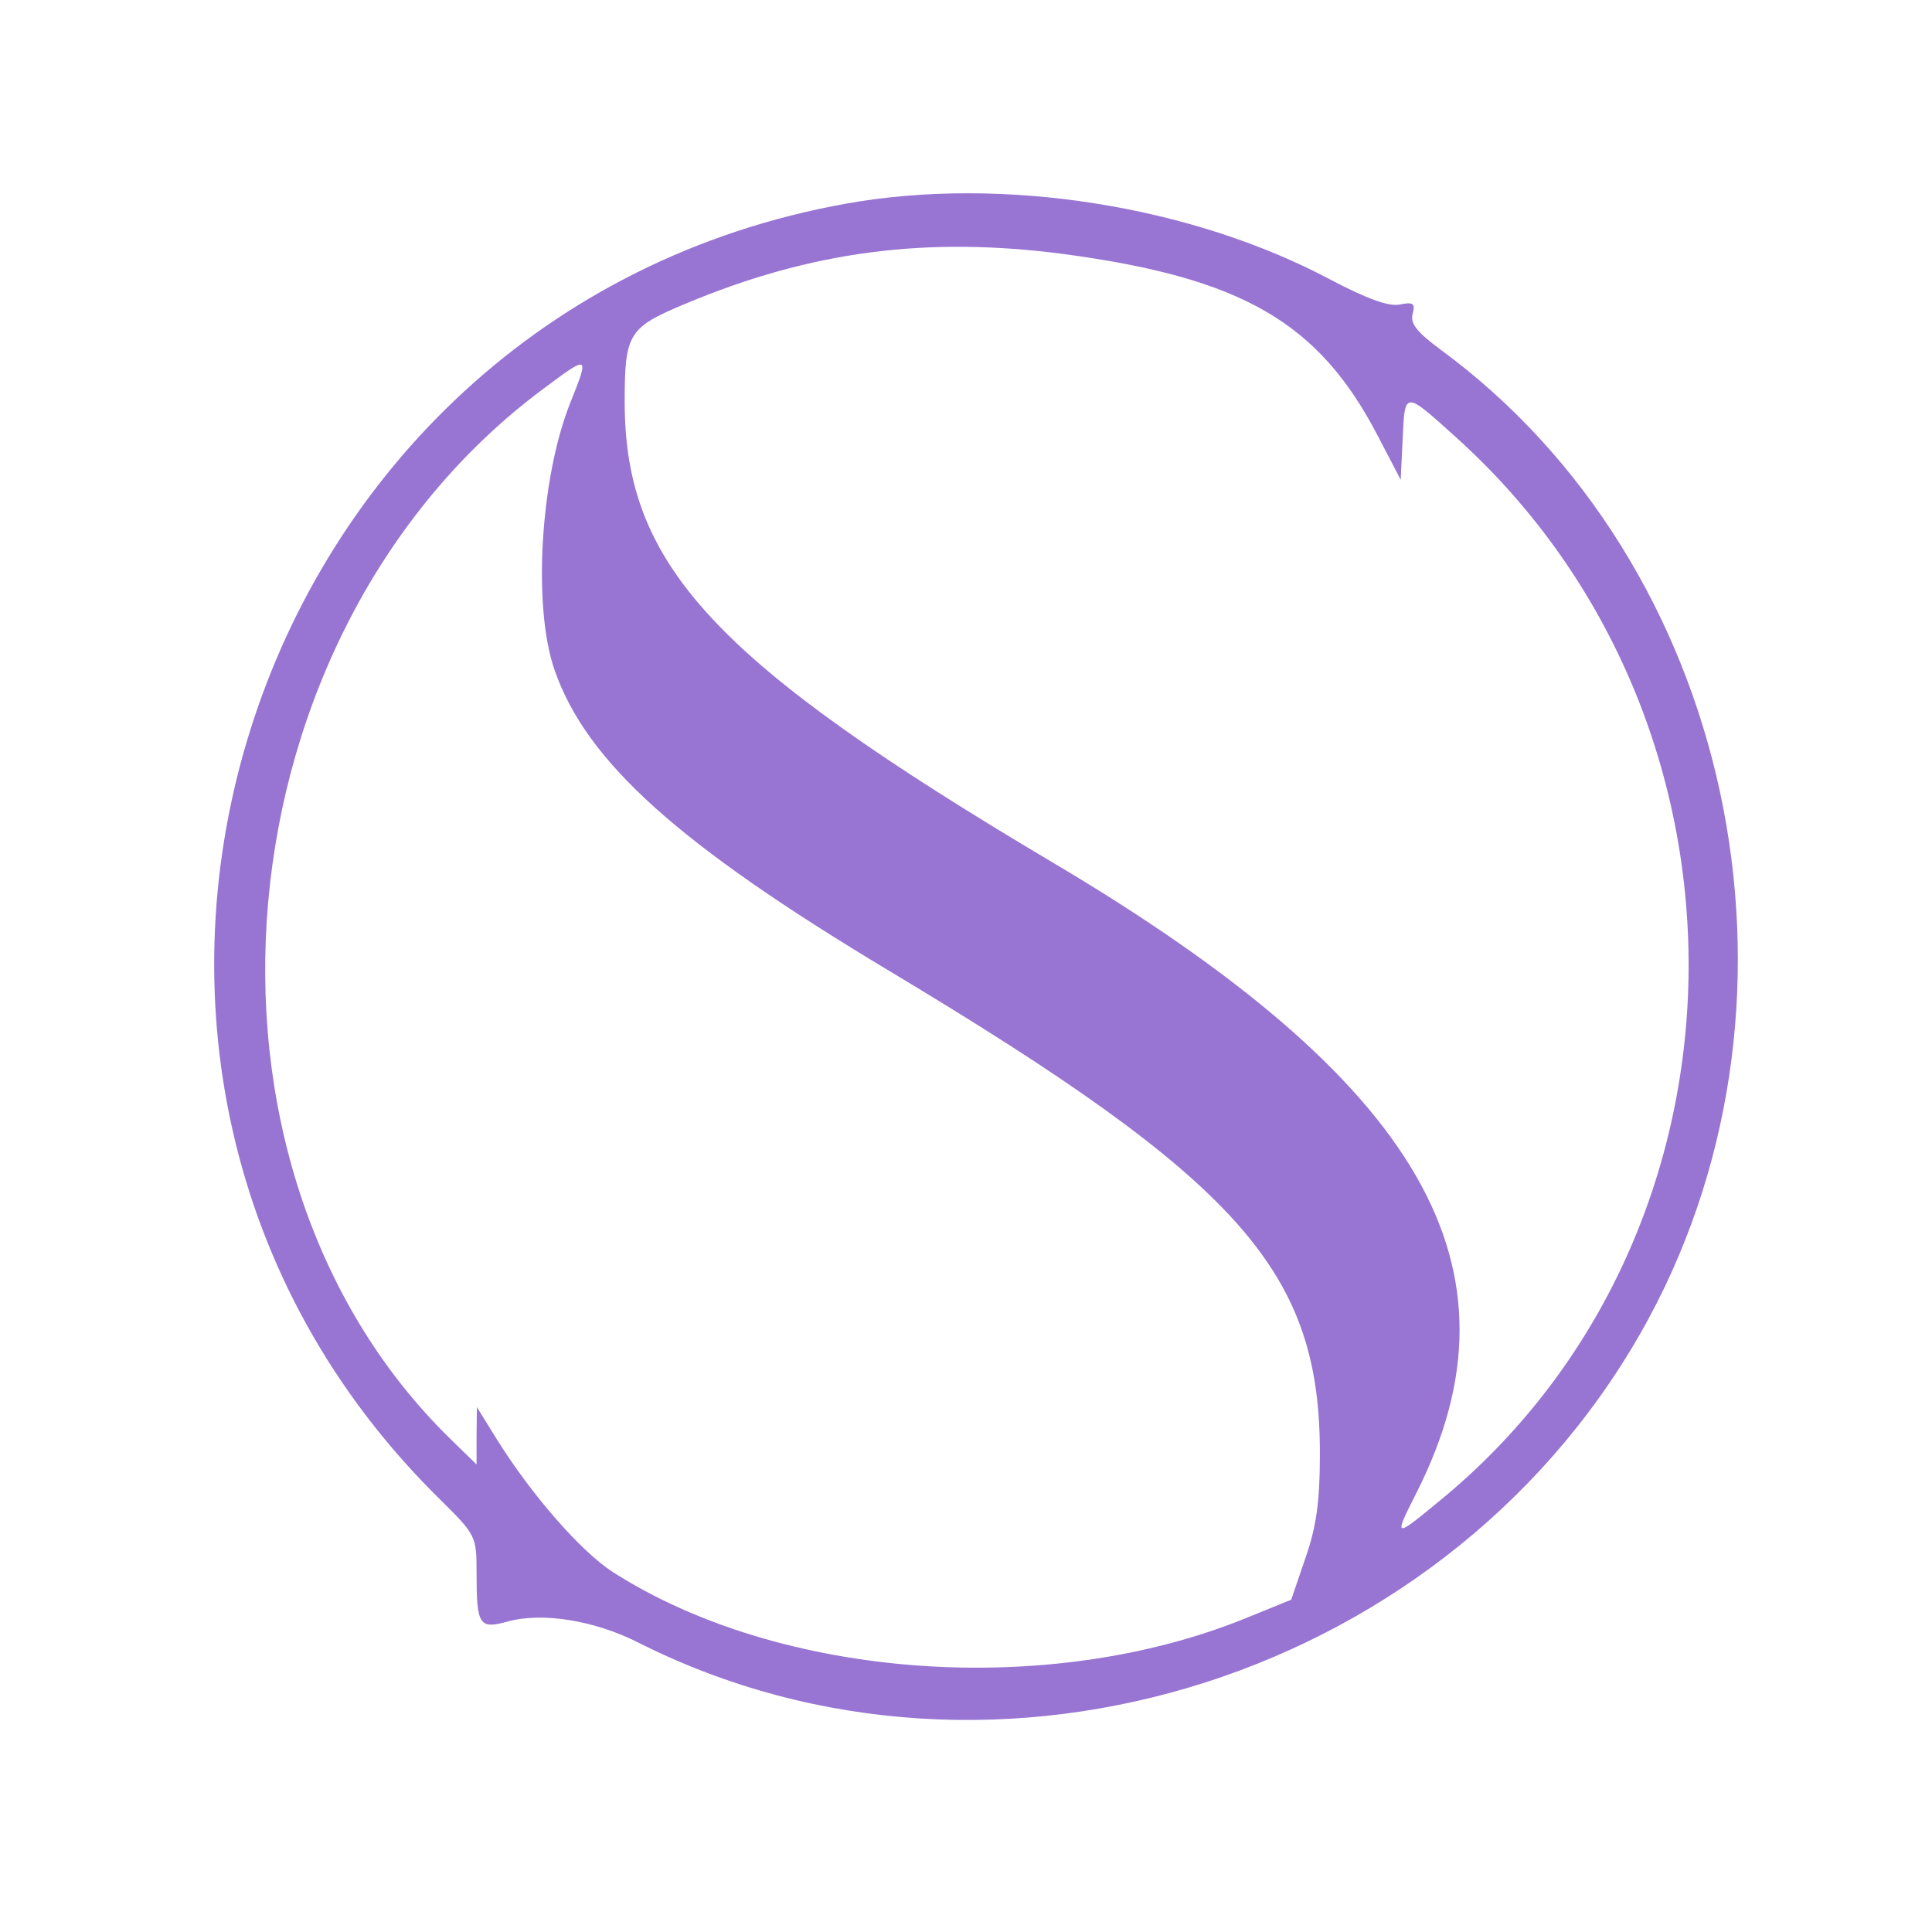  <svg  version="1.0" xmlns="http://www.w3.org/2000/svg"  width="300pt" height="300pt" viewBox="0 0 300 300"  preserveAspectRatio="xMidYMid meet">  <g transform="translate(0,300) scale(0.05,-0.05)" fill="#9874d3" stroke="none"> <path d="M2630 5368 c-1893 -338 -2629 -2686 -1261 -4027 109 -108 111 -112 111 -224 0 -165 8 -177 96 -153 107 30 270 4 406 -65 1113 -562 2539 -104 3139 1008 545 1011 259 2342 -647 3007 -73 54 -95 81 -87 111 9 33 2 38 -41 29 -34 -6 -101 18 -213 77 -434 231 -1019 323 -1503 237z m674 -157 c552 -74 790 -211 973 -561 l73 -140 6 125 c7 153 4 153 168 5 981 -886 956 -2474 -52 -3300 -144 -119 -145 -118 -72 26 351 696 17 1275 -1130 1955 -1053 625 -1330 923 -1330 1432 0 211 12 230 187 303 390 164 751 211 1177 155z m-1533 -462 c-93 -233 -117 -633 -49 -829 99 -286 384 -542 1041 -936 1092 -655 1338 -933 1336 -1503 0 -144 -11 -223 -45 -320 l-44 -129 -140 -57 c-617 -251 -1447 -190 -1967 143 -99 64 -252 239 -360 412 l-62 100 -1 -89 0 -89 -81 79 c-876 855 -730 2505 289 3262 142 106 143 106 83 -44z"/> </g> </svg> 